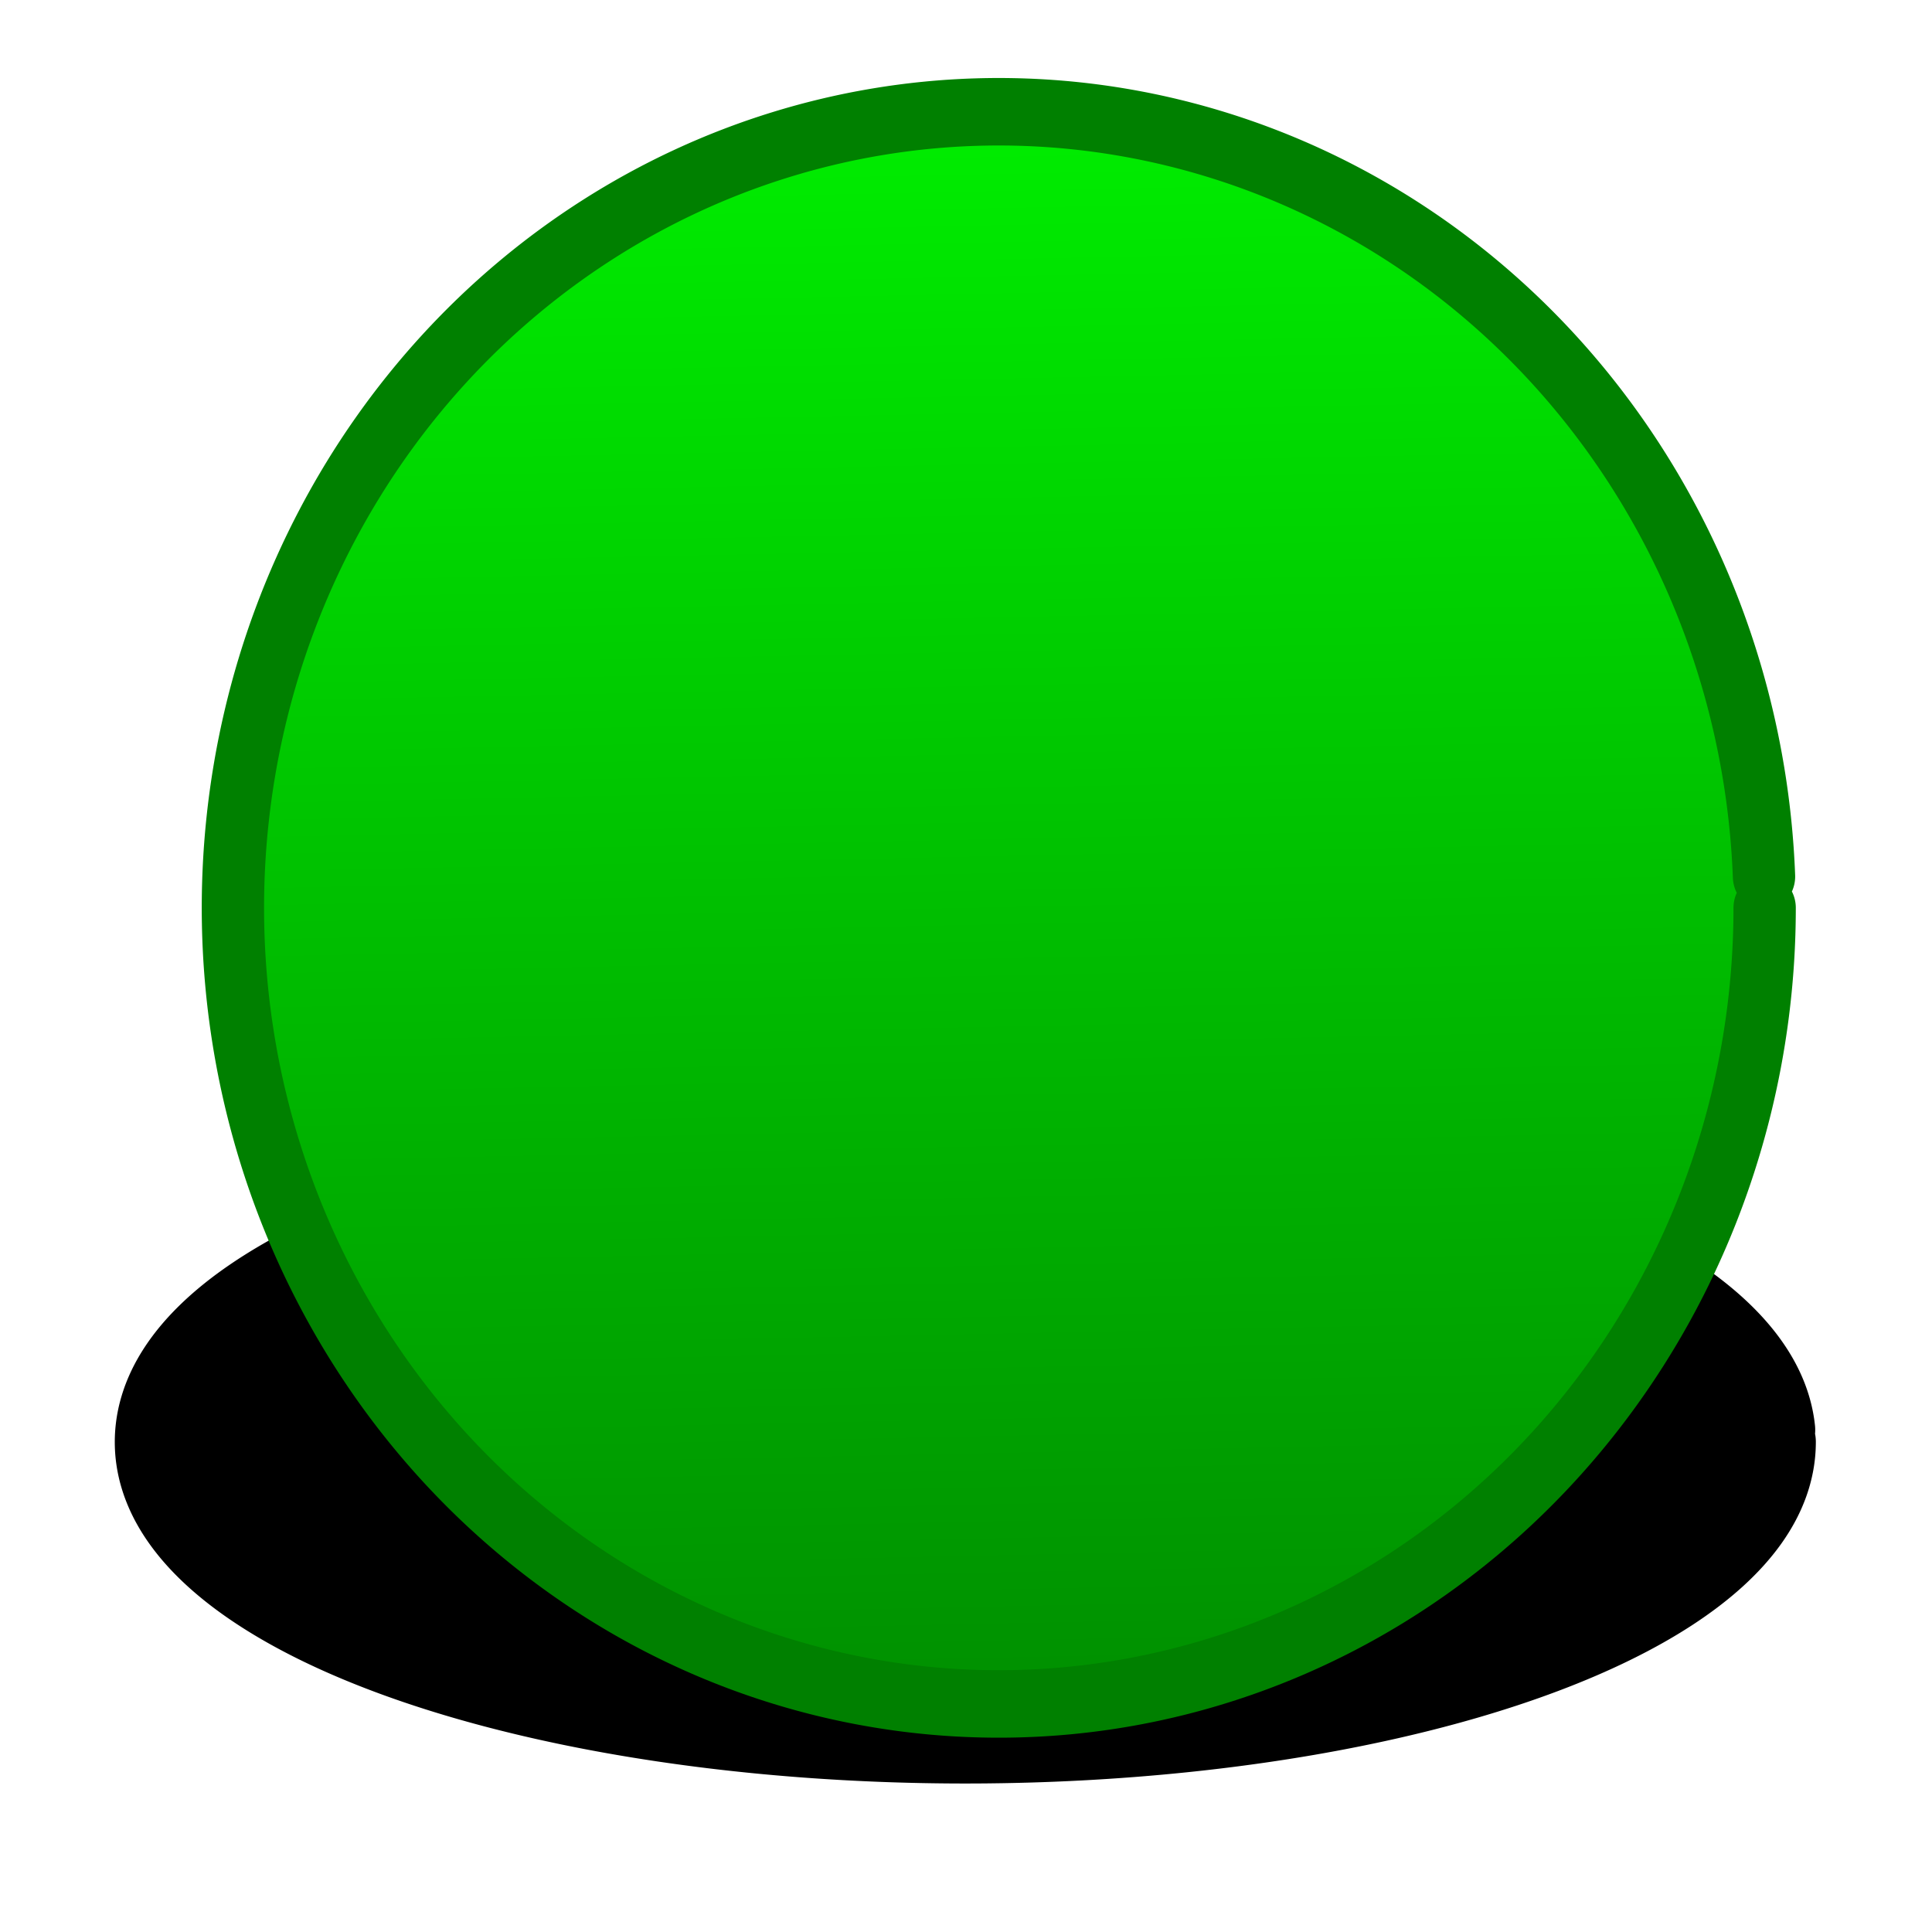 <?xml version="1.0" encoding="UTF-8" standalone="no"?>
<!-- Created with Inkscape (http://www.inkscape.org/) -->

<svg
   xmlns:dc="http://purl.org/dc/elements/1.1/"
   xmlns:cc="http://creativecommons.org/ns#"
   xmlns:rdf="http://www.w3.org/1999/02/22-rdf-syntax-ns#"
   xmlns:svg="http://www.w3.org/2000/svg"
   xmlns="http://www.w3.org/2000/svg"
   xmlns:xlink="http://www.w3.org/1999/xlink"
   xmlns:sodipodi="http://sodipodi.sourceforge.net/DTD/sodipodi-0.dtd"
   xmlns:inkscape="http://www.inkscape.org/namespaces/inkscape"
   width="48px"
   height="48px"
   id="svg3885"
   version="1.1"
   inkscape:version="0.91 r13725"
   sodipodi:docname="ball_green.svg"
   inkscape:export-filename="/home/rod/panos/hpc/p1/orig/gui/qe.png"
   inkscape:export-xdpi="90"
   inkscape:export-ydpi="90">
  <defs
     id="defs3887">
    <linearGradient
       inkscape:collect="always"
       id="linearGradient4175">
      <stop
         style="stop-color:#00ff00;stop-opacity:1;"
         offset="0"
         id="stop4177" />
      <stop
         style="stop-color:#008000;stop-opacity:1"
         offset="1"
         id="stop4179" />
    </linearGradient>
    <linearGradient
       inkscape:collect="always"
       id="linearGradient3810">
      <stop
         style="stop-color:#0000ff;stop-opacity:1;"
         offset="0"
         id="stop3812" />
      <stop
         style="stop-color:#0000ff;stop-opacity:0;"
         offset="1"
         id="stop3814" />
    </linearGradient>
    <linearGradient
       inkscape:collect="always"
       xlink:href="#linearGradient3810"
       id="linearGradient3816"
       x1="20.598"
       y1="21.365"
       x2="20.261"
       y2="-5.079"
       gradientUnits="userSpaceOnUse" />
    <linearGradient
       inkscape:collect="always"
       xlink:href="#linearGradient3810-1"
       id="linearGradient3816-7"
       x1="20.598"
       y1="21.365"
       x2="20.261"
       y2="-5.079"
       gradientUnits="userSpaceOnUse" />
    <linearGradient
       inkscape:collect="always"
       id="linearGradient3810-1">
      <stop
         style="stop-color:#0000ff;stop-opacity:1;"
         offset="0"
         id="stop3812-5" />
      <stop
         style="stop-color:#0000ff;stop-opacity:0;"
         offset="1"
         id="stop3814-7" />
    </linearGradient>
    <linearGradient
       gradientTransform="matrix(1,0,0,-1,-0.095,41.68)"
       y2="-5.079"
       x2="20.261"
       y1="21.365"
       x1="20.598"
       gradientUnits="userSpaceOnUse"
       id="linearGradient3833"
       xlink:href="#linearGradient3810-1"
       inkscape:collect="always" />
    <linearGradient
       inkscape:collect="always"
       xlink:href="#linearGradient3810"
       id="linearGradient3943"
       gradientUnits="userSpaceOnUse"
       x1="20.598"
       y1="21.365"
       x2="20.261"
       y2="-5.079" />
    <linearGradient
       inkscape:collect="always"
       xlink:href="#linearGradient3810-1"
       id="linearGradient3945"
       gradientUnits="userSpaceOnUse"
       gradientTransform="matrix(1,0,0,-1,-0.095,41.68)"
       x1="20.598"
       y1="21.365"
       x2="20.261"
       y2="-5.079" />
    <linearGradient
       inkscape:collect="always"
       xlink:href="#linearGradient3810"
       id="linearGradient3951"
       gradientUnits="userSpaceOnUse"
       x1="20.598"
       y1="21.365"
       x2="20.261"
       y2="-5.079" />
    <linearGradient
       inkscape:collect="always"
       xlink:href="#linearGradient3810-1"
       id="linearGradient3953"
       gradientUnits="userSpaceOnUse"
       gradientTransform="matrix(1,0,0,-1,-0.095,41.68)"
       x1="20.598"
       y1="21.365"
       x2="20.261"
       y2="-5.079" />
    <linearGradient
       inkscape:collect="always"
       xlink:href="#linearGradient4175"
       id="linearGradient4181"
       x1="23.383"
       y1="5.525"
       x2="24.032"
       y2="39.85"
       gradientUnits="userSpaceOnUse" />
    <filter
       inkscape:collect="always"
       style="color-interpolation-filters:sRGB"
       id="filter4893"
       x="-0.122"
       width="1.244"
       y="-0.404"
       height="1.808">
      <feGaussianBlur
         inkscape:collect="always"
         stdDeviation="1.591"
         id="feGaussianBlur4895" />
    </filter>
  </defs>
  <sodipodi:namedview
     id="base"
     pagecolor="#ffffff"
     bordercolor="#666666"
     borderopacity="1.0"
     inkscape:pageopacity="0.0"
     inkscape:pageshadow="2"
     inkscape:zoom="8.0393378"
     inkscape:cx="-28.353286"
     inkscape:cy="22.788558"
     inkscape:current-layer="layer1"
     showgrid="true"
     inkscape:grid-bbox="true"
     inkscape:document-units="px"
     inkscape:window-width="1920"
     inkscape:window-height="953"
     inkscape:window-x="0"
     inkscape:window-y="49"
     inkscape:window-maximized="1" />
  <g
     id="layer1"
     inkscape:label="Layer 1"
     inkscape:groupmode="layer">
    <g
       id="g4154"
       transform="matrix(1.447,0,0,1.567,-8.849,-13.449)">
      <path
         transform="matrix(0.901,0,0,1.029,2.965,-0.923)"
         d="M 37.565,31.456 A 15.673,4.727 0 0 1 22.047,36.183 15.673,4.727 0 0 1 6.222,31.55 15.673,4.727 0 0 1 21.429,26.732 15.673,4.727 0 0 1 37.553,31.27"
         sodipodi:open="true"
         sodipodi:end="6.2437409"
         sodipodi:start="0"
         sodipodi:ry="4.7267575"
         sodipodi:rx="15.672933"
         sodipodi:cy="31.456348"
         sodipodi:cx="21.892351"
         sodipodi:type="arc"
         id="path4151"
         style="opacity:1;fill:#000000;fill-opacity:1;stroke:#000000;stroke-width:1.07;stroke-linecap:round;stroke-linejoin:round;stroke-miterlimit:4;stroke-dasharray:none;stroke-dashoffset:0;stroke-opacity:1;filter:url(#filter4893)" />
      <path
         d="M 36.414,22.977 A 13.149,12.622 0 0 1 23.394,35.598 13.149,12.622 0 0 1 10.117,23.225 13.149,12.622 0 0 1 22.875,10.36 13.149,12.622 0 0 1 36.403,22.479"
         sodipodi:open="true"
         sodipodi:end="6.2437409"
         sodipodi:start="0"
         sodipodi:ry="12.621664"
         sodipodi:rx="13.1494"
         sodipodi:cy="22.976562"
         sodipodi:cx="23.26432"
         sodipodi:type="arc"
         id="path4157"
         style="opacity:1;fill:url(#linearGradient4181);fill-opacity:1;stroke:#008000;stroke-width:1.07;stroke-linecap:round;stroke-linejoin:round;stroke-miterlimit:4;stroke-dasharray:none;stroke-dashoffset:0;stroke-opacity:1" />
    </g>
  </g>
</svg>
